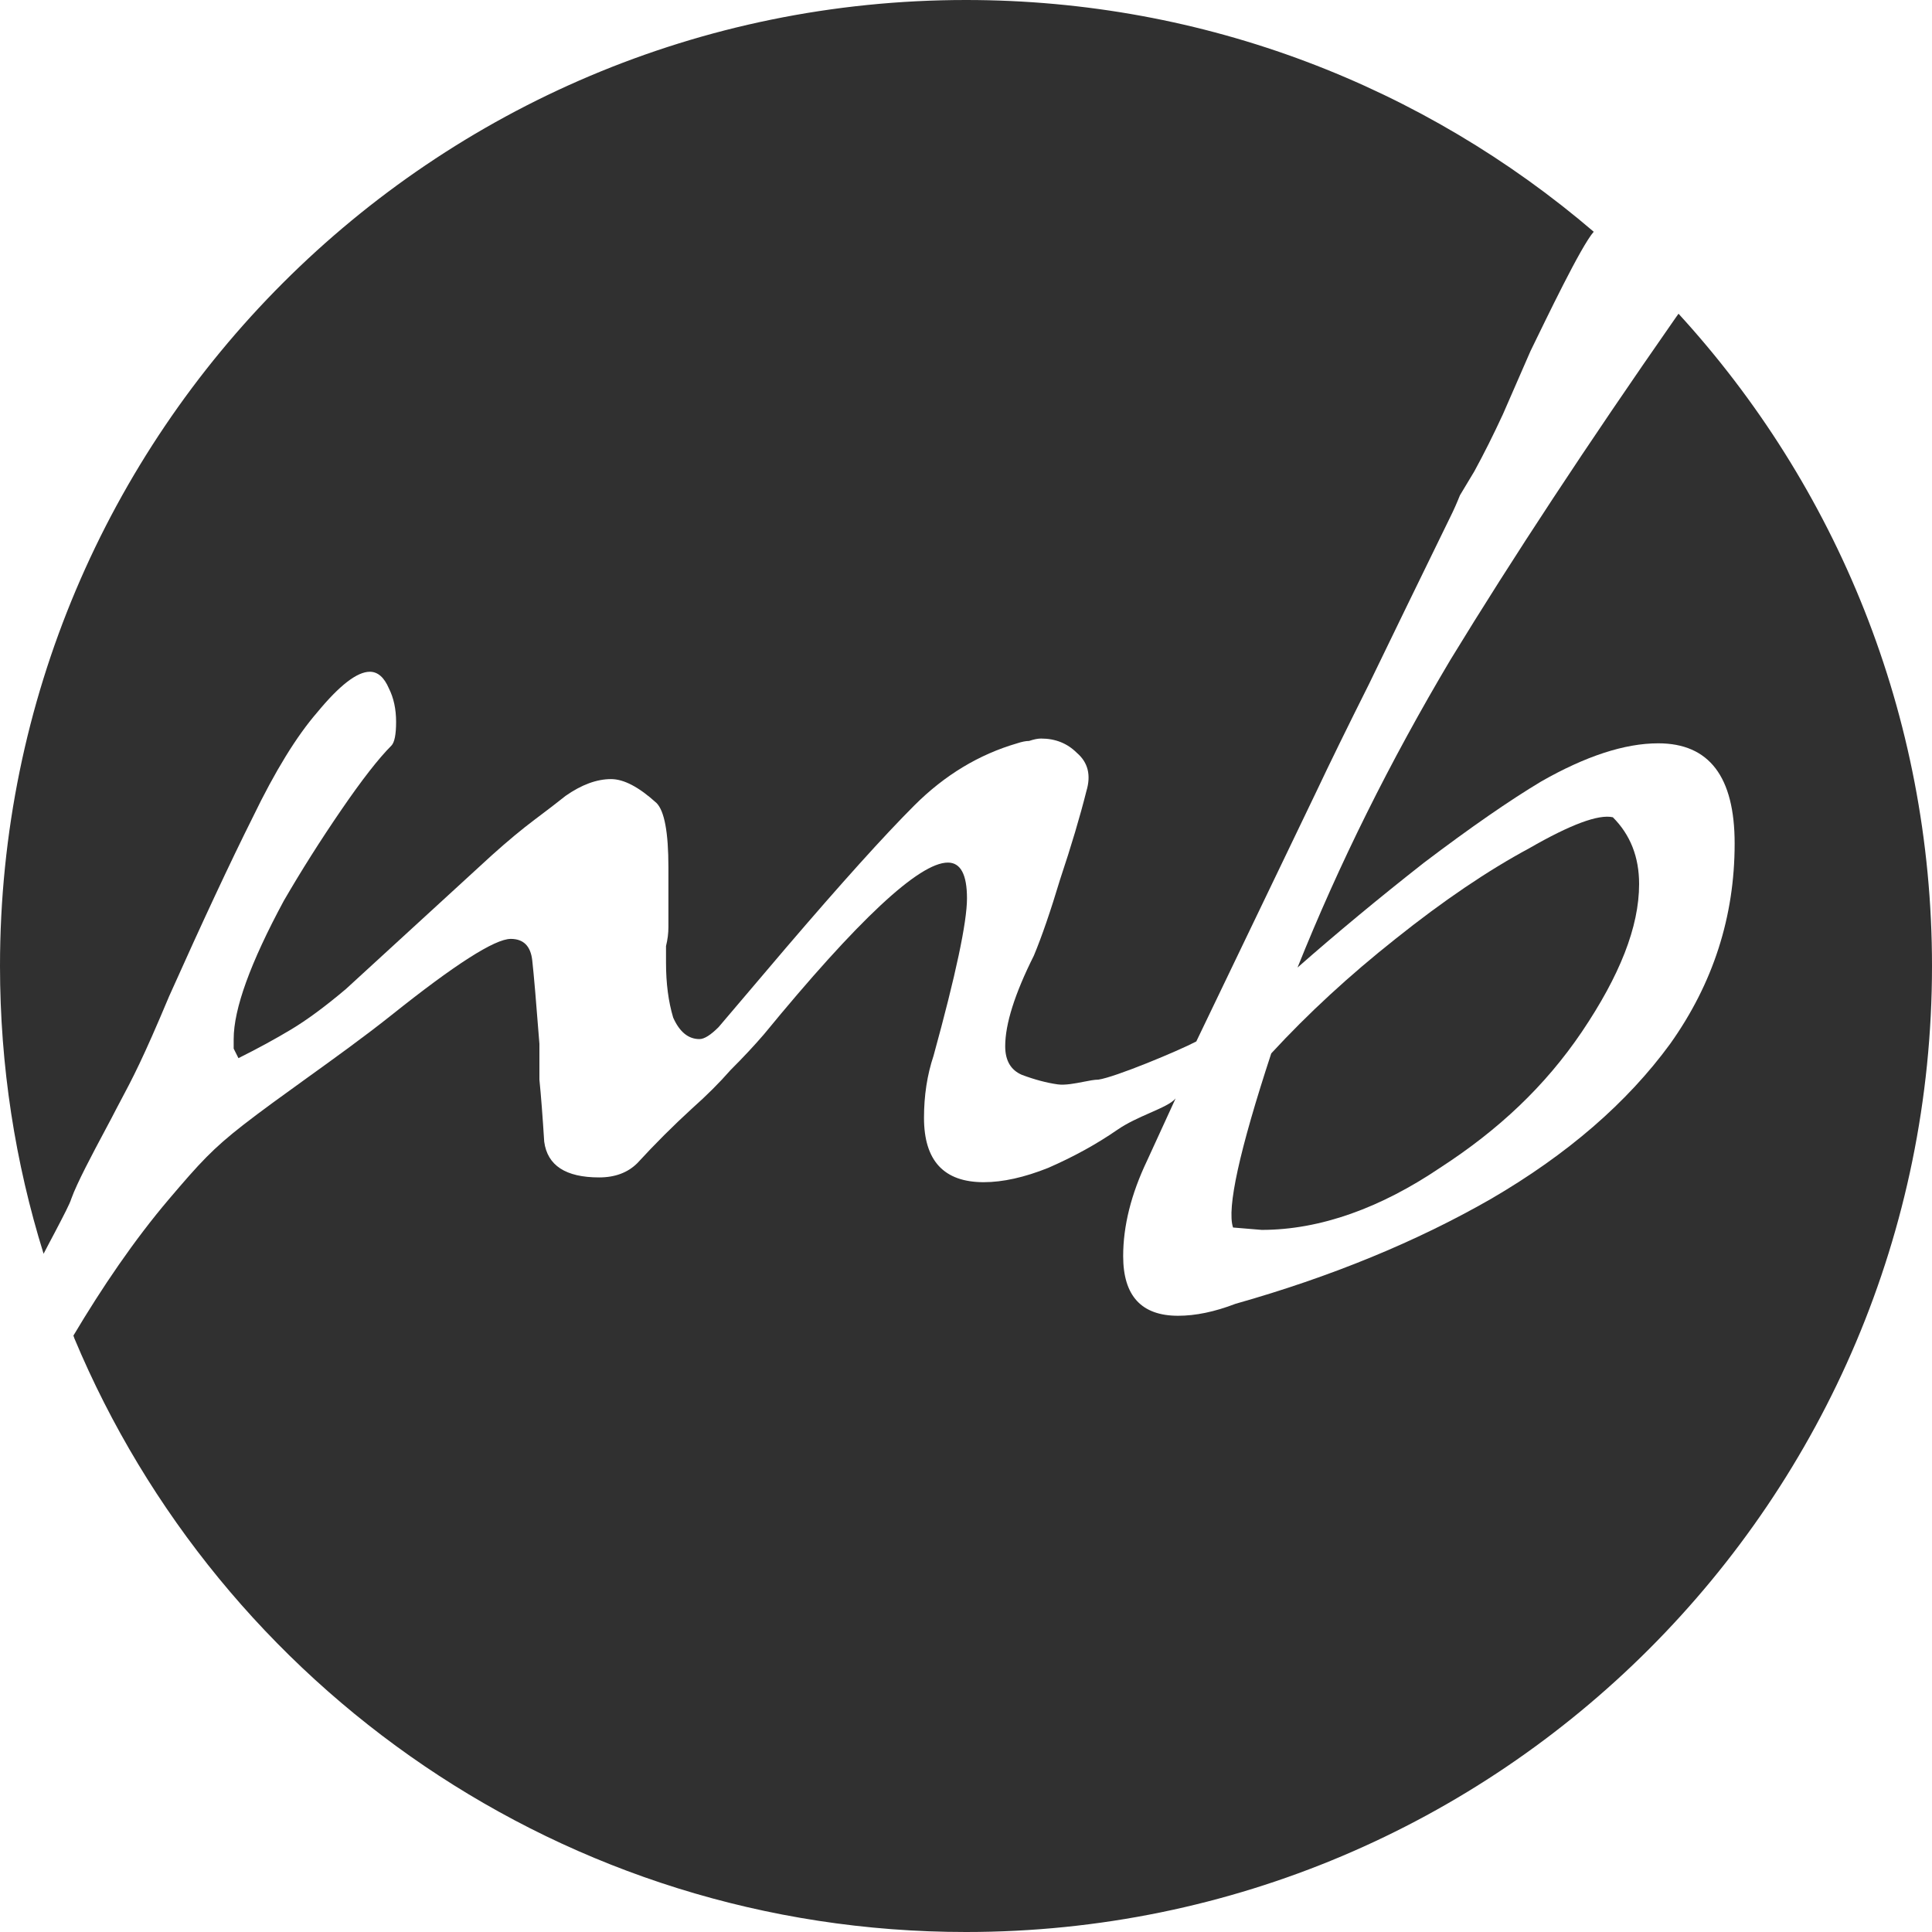 <svg
  width="100"
  height="100"
  viewBox="0 0 100 100"
  fill="none"
  xmlns="http://www.w3.org/2000/svg"
>
  <path
    d="M65.306 63.659C68.355 63.659 71.481 62.507 74.531 60.449C77.581 58.474 79.977 56.211 81.873 53.412C83.835 50.502 84.84 47.98 84.84 45.758C84.84 44.359 84.387 43.207 83.48 42.301C82.738 42.137 81.296 42.672 79.153 43.906C77.01 45.058 74.702 46.622 72.229 48.597C69.839 50.49 67.696 52.466 65.8 54.523C64.152 59.544 63.492 62.548 63.822 63.536L65.306 63.659Z"
    fill="#303030"
  />
  <path
    d="M0 50C0 22.386 22.386 0 50 0C62.404 0 73.752 4.517 82.491 11.995C81.827 12.751 80.039 16.49 79.217 18.173L77.793 21.437C77.298 22.507 76.804 23.495 76.309 24.4L75.567 25.635C75.403 26.046 75.238 26.416 75.073 26.746C73.424 30.12 72.023 33.001 70.869 35.388C69.715 37.692 68.809 39.544 68.149 40.943L61.92 53.906C60.978 54.4 57.717 55.758 56.851 55.882C56.651 55.882 56.378 55.935 56.079 55.994C55.638 56.08 55.142 56.178 54.749 56.128C54.172 56.046 53.554 55.882 52.895 55.635C52.318 55.388 52.029 54.894 52.029 54.153C52.029 53.001 52.524 51.437 53.513 49.462C53.925 48.474 54.378 47.157 54.873 45.511C55.45 43.783 55.903 42.26 56.233 40.943C56.48 40.12 56.315 39.462 55.738 38.968C55.244 38.474 54.626 38.227 53.884 38.227C53.719 38.227 53.513 38.268 53.266 38.351C53.101 38.351 52.895 38.392 52.647 38.474C50.669 39.05 48.897 40.12 47.331 41.684C45.765 43.248 43.54 45.717 40.655 49.091L37.193 53.165C36.781 53.577 36.451 53.783 36.204 53.783C35.627 53.783 35.174 53.412 34.844 52.672C34.597 51.849 34.473 50.902 34.473 49.832V48.968C34.555 48.639 34.597 48.309 34.597 47.98V44.894C34.597 43.083 34.391 41.972 33.978 41.56C33.072 40.737 32.289 40.326 31.629 40.326C30.887 40.326 30.105 40.614 29.28 41.19C28.868 41.519 28.332 41.931 27.673 42.425C27.014 42.919 26.272 43.536 25.448 44.276L17.906 51.19C16.834 52.096 15.886 52.795 15.062 53.289C14.238 53.783 13.331 54.277 12.342 54.77L12.095 54.276V53.783C12.095 52.219 12.96 49.832 14.691 46.622C15.598 45.058 16.587 43.495 17.659 41.931C18.73 40.367 19.596 39.256 20.255 38.597C20.42 38.433 20.502 38.021 20.502 37.363C20.502 36.705 20.378 36.128 20.131 35.635C19.884 35.058 19.554 34.77 19.142 34.77C18.483 34.77 17.576 35.47 16.422 36.869C15.351 38.104 14.238 39.914 13.084 42.301C11.93 44.606 10.488 47.692 8.757 51.56C7.391 54.819 6.863 55.81 6.209 57.038C6.153 57.144 6.096 57.252 6.037 57.363C5.895 57.645 5.677 58.055 5.427 58.523C4.802 59.694 3.982 61.231 3.688 62.054C3.62 62.292 3.304 62.897 2.841 63.783C2.666 64.117 2.466 64.485 2.256 64.894C0.79 60.189 0 55.187 0 50Z"
    fill="#303030"
  />
  <path
    d="M50 100C77.614 100 100 77.614 100 50C100 36.986 95.028 25.133 86.88 16.238C86.85 16.281 86.819 16.324 86.788 16.368L86.787 16.368C86.756 16.412 86.724 16.455 86.695 16.499C82.161 23.001 78.287 28.886 75.073 34.153C71.941 39.421 69.303 44.729 67.16 50.079C69.221 48.268 71.405 46.458 73.713 44.647C76.103 42.836 78.123 41.437 79.771 40.449C82.079 39.133 84.098 38.474 85.829 38.474C88.467 38.474 89.785 40.203 89.785 43.659C89.785 47.445 88.673 50.902 86.447 54.03C84.222 57.075 81.131 59.75 77.175 62.054C73.301 64.276 68.891 66.087 63.946 67.486C62.874 67.898 61.885 68.104 60.978 68.104C59.083 68.104 58.135 67.075 58.135 65.017C58.135 63.453 58.547 61.807 59.371 60.079L60.849 56.856C60.636 57.112 60.122 57.339 59.528 57.601C58.976 57.844 58.356 58.118 57.84 58.474C56.769 59.215 55.574 59.873 54.255 60.449C53.018 60.943 51.906 61.19 50.916 61.19C48.856 61.19 47.826 60.079 47.826 57.857C47.826 56.705 47.99 55.635 48.32 54.647C49.474 50.449 50.051 47.733 50.051 46.499C50.051 45.264 49.721 44.647 49.062 44.647C47.578 44.647 44.405 47.61 39.542 53.536C39.047 54.112 38.471 54.729 37.811 55.388C37.234 56.046 36.575 56.705 35.833 57.363C34.844 58.268 33.896 59.215 32.989 60.203C32.495 60.696 31.835 60.943 31.011 60.943C29.28 60.943 28.332 60.326 28.168 59.091C28.085 57.775 28.003 56.705 27.92 55.882V54.03C27.755 51.89 27.632 50.449 27.549 49.709C27.467 48.968 27.096 48.597 26.437 48.597C25.612 48.597 23.552 49.914 20.255 52.548C18.854 53.662 17.3 54.781 15.837 55.833C14.651 56.687 13.525 57.498 12.589 58.227C11.013 59.456 10.352 60.178 8.757 62.054C6.935 64.197 5.276 66.651 3.8 69.13L3.851 69.277C11.398 87.321 29.218 100 50 100Z"
    fill="#303030"
  />
</svg>
